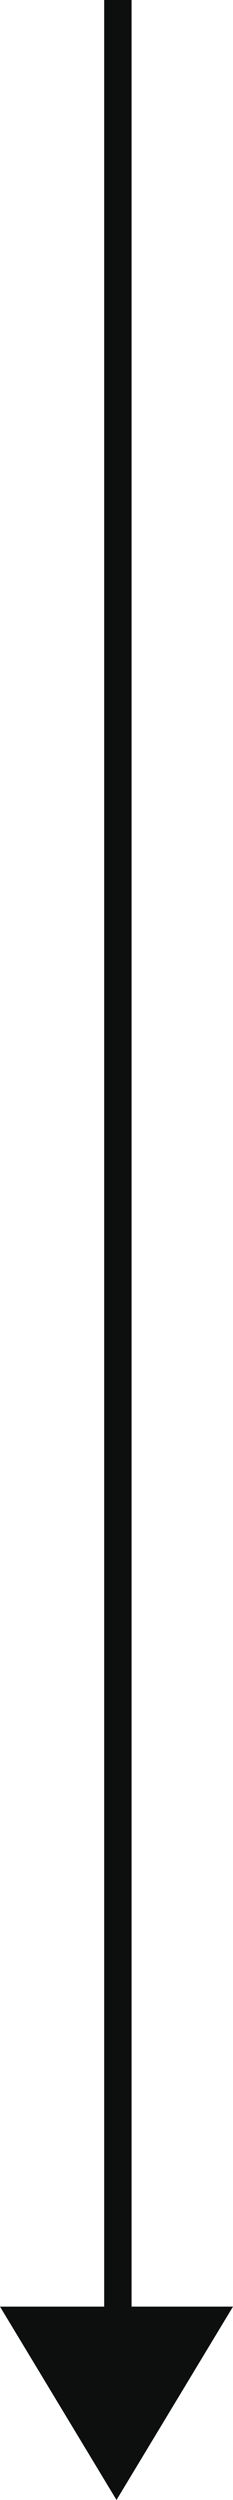 <?xml version="1.0" encoding="utf-8"?>
<!-- Generator: Adobe Illustrator 18.1.1, SVG Export Plug-In . SVG Version: 6.00 Build 0)  -->
<svg version="1.1" id="Layer_1" xmlns="http://www.w3.org/2000/svg" xmlns:xlink="http://www.w3.org/1999/xlink" x="0px" y="0px"
	 viewBox="0 0 17 182.3" enable-background="new 0 0 17 182.3" xml:space="preserve">
<path fill="none" stroke="#0D0F0F" stroke-width="2" stroke-miterlimit="10" d="M8.6,0v177.7"/>
<path fill="#0D0F0F" d="M8.5,182.3l8.5-14.1H0L8.5,182.3z"/>
</svg>
